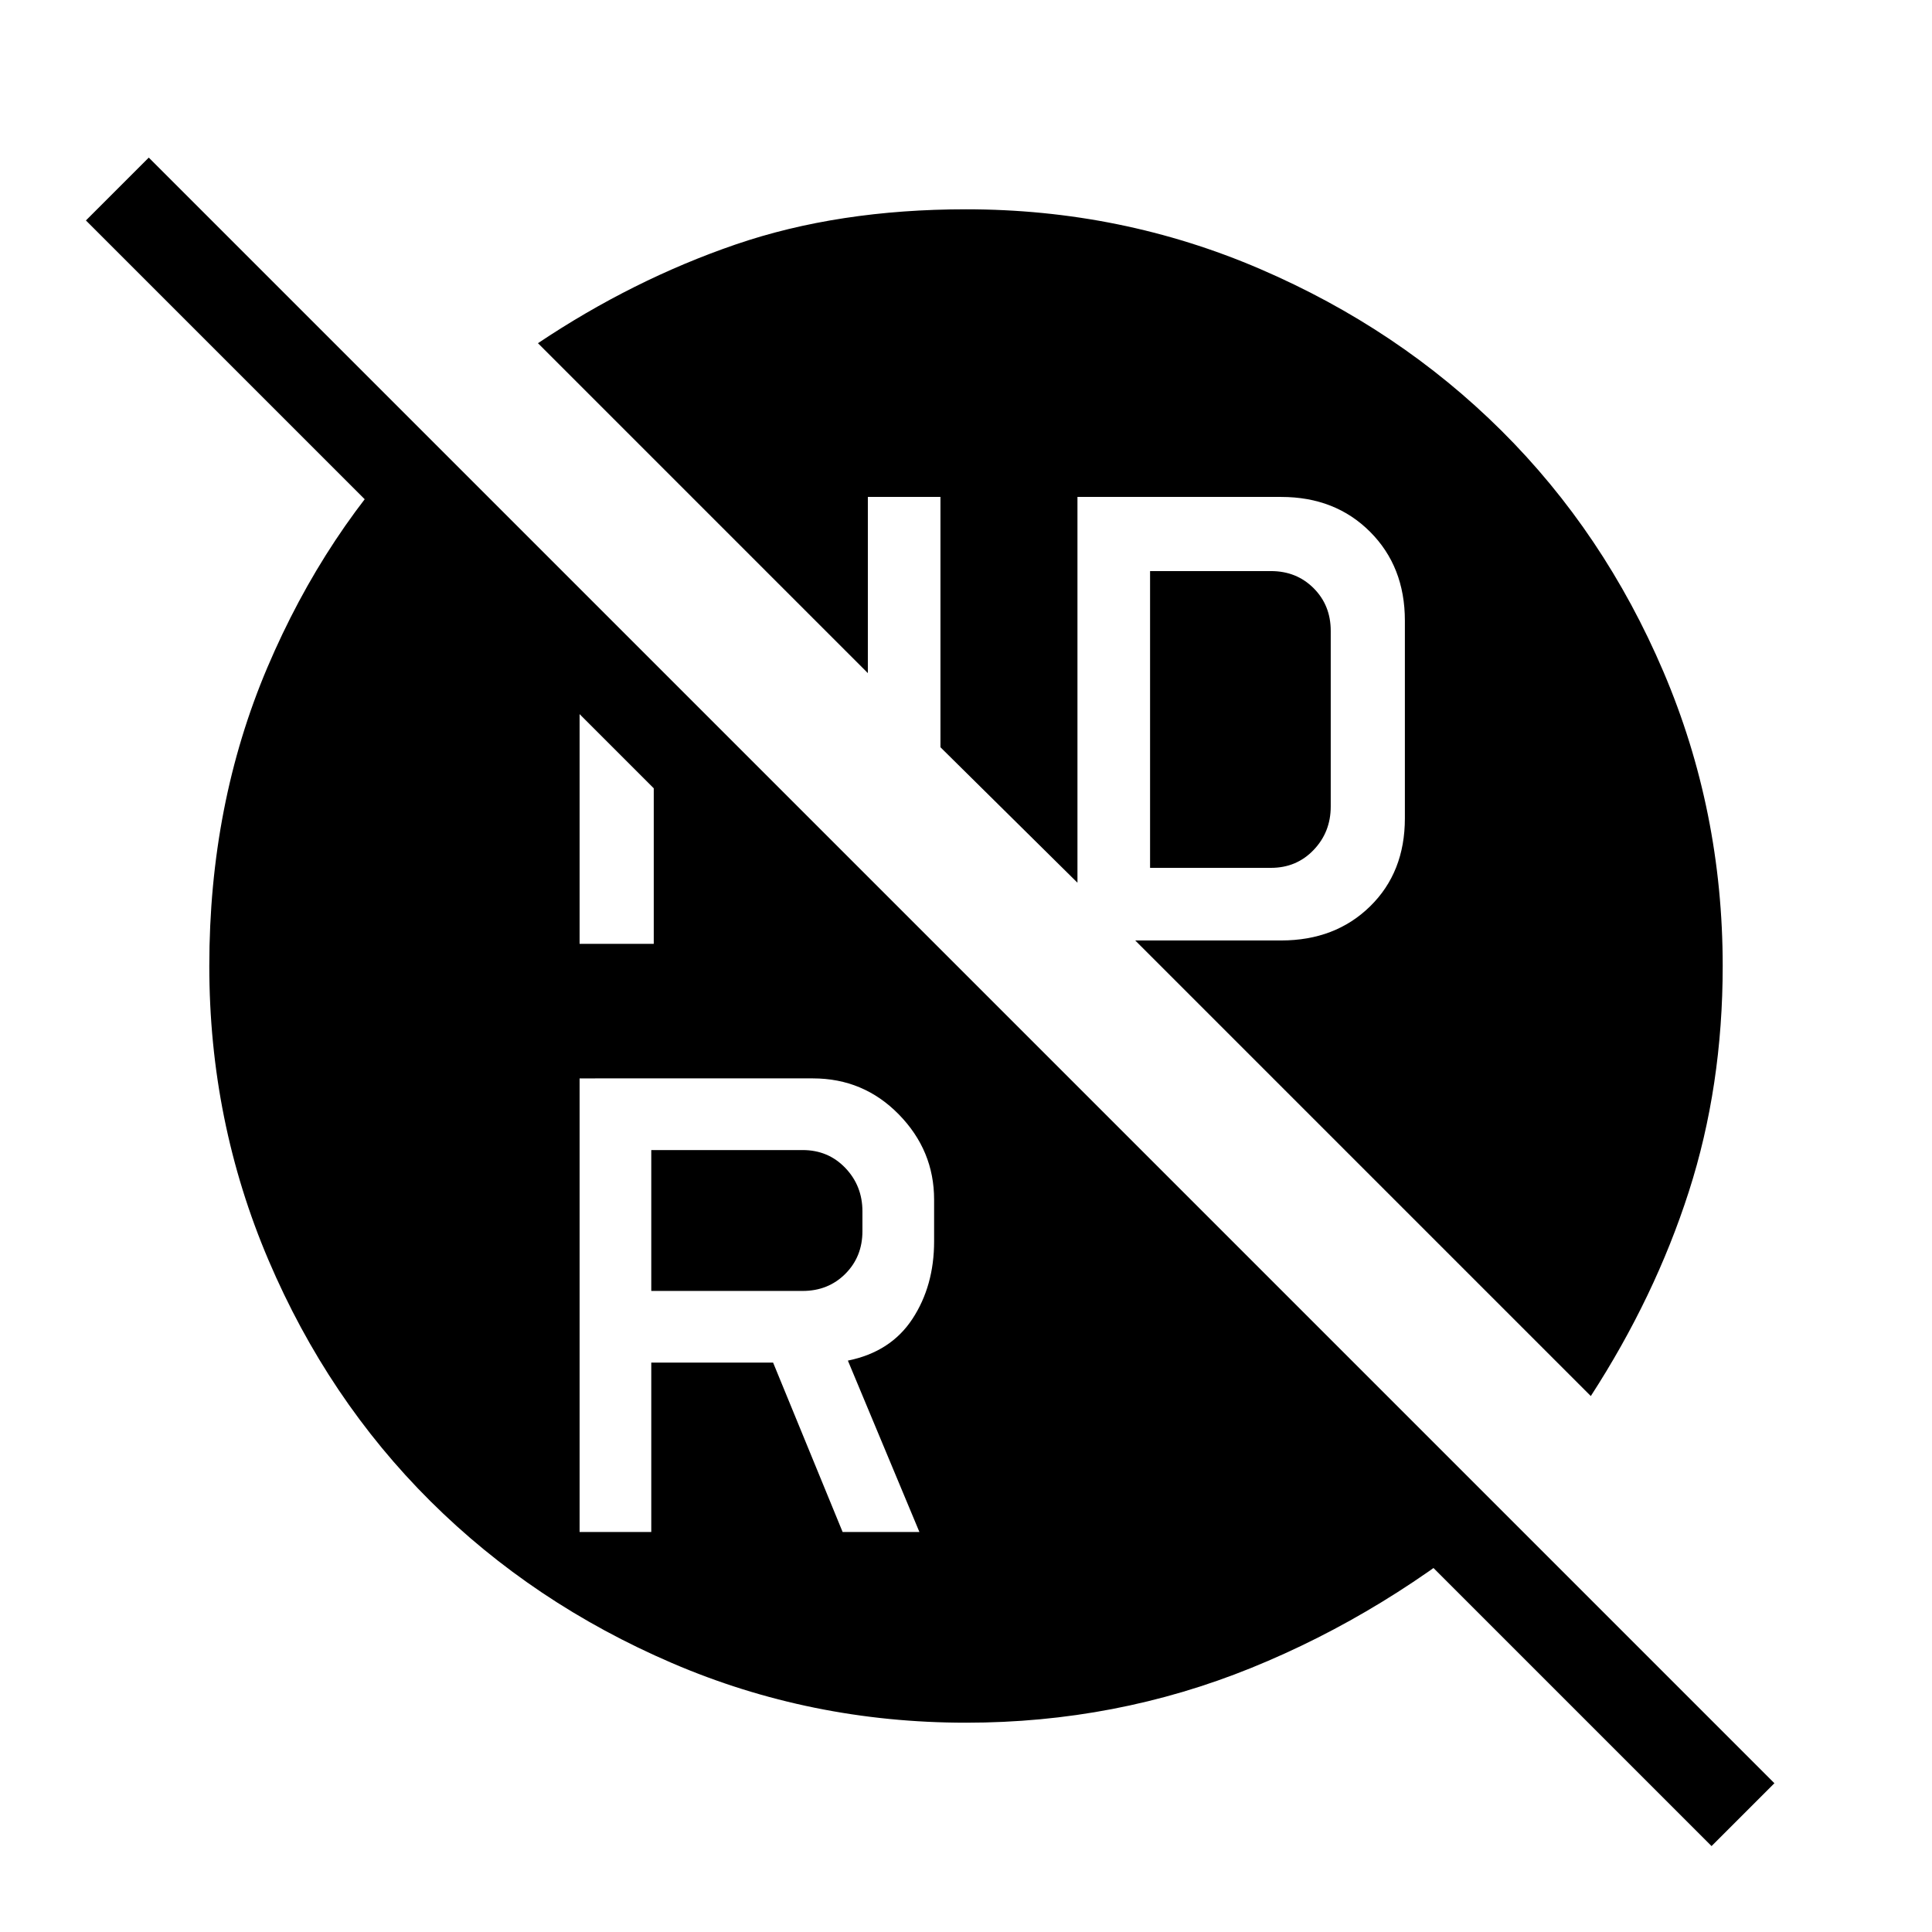 <svg xmlns="http://www.w3.org/2000/svg" height="48" viewBox="0 -960 960 960" width="48"><path d="M571.462-528.769h60.077q12.692 0 21.192-8.885 8.5-8.884 8.5-21.577v-87.308q0-12.692-8.5-21.192t-21.192-8.5h-60.077v147.462ZM323.615-318.538h75.231q12.692 0 21.192-8.5t8.5-21.193v-9.846q0-12.692-8.5-21.577-8.5-8.884-21.192-8.884h-75.231v70ZM288-198.769h35.615v-84.154h60.539l34.538 84.154h38.154l-35.538-85.154q21.307-4.308 32.077-20.731 10.769-16.423 10.769-38.5v-20.769q0-24.41-17.526-42.321-17.525-17.91-42.705-17.91H288v225.385ZM288-491h36.846v-109.538L288-636.615V-491Zm192.048 387q-77.227 0-146.172-29.653-68.946-29.654-119.968-80.379-51.022-50.725-80.465-119.757Q104-402.821 104-480q0-80.385 28.846-148.308 28.846-67.923 77.385-116.846L747.385-208q-58.616 49.616-125.731 76.808Q554.539-104 480.048-104Zm370.413 61.308L42.692-850.461l31.231-31.231L881.692-73.923l-31.231 31.23Zm-59.999-223.615L564.077-492.692h72.539q26.846 0 44.153-16.923 17.308-16.923 17.308-43.77v-98.231q0-26.846-17.308-44.153-17.307-17.308-44.153-17.308H535.385v191.692l-68.077-67.307v-124.385h-36.077v87.539L267.307-789.462Q314.461-821 365.461-838.5 416.461-856 480-856q77.179 0 146.124 29.653 68.946 29.654 119.968 80.379 51.022 50.725 80.465 119.757Q856-557.179 856-480q0 59.776-16.846 112.158-16.846 52.381-48.692 101.535Z"/></svg>